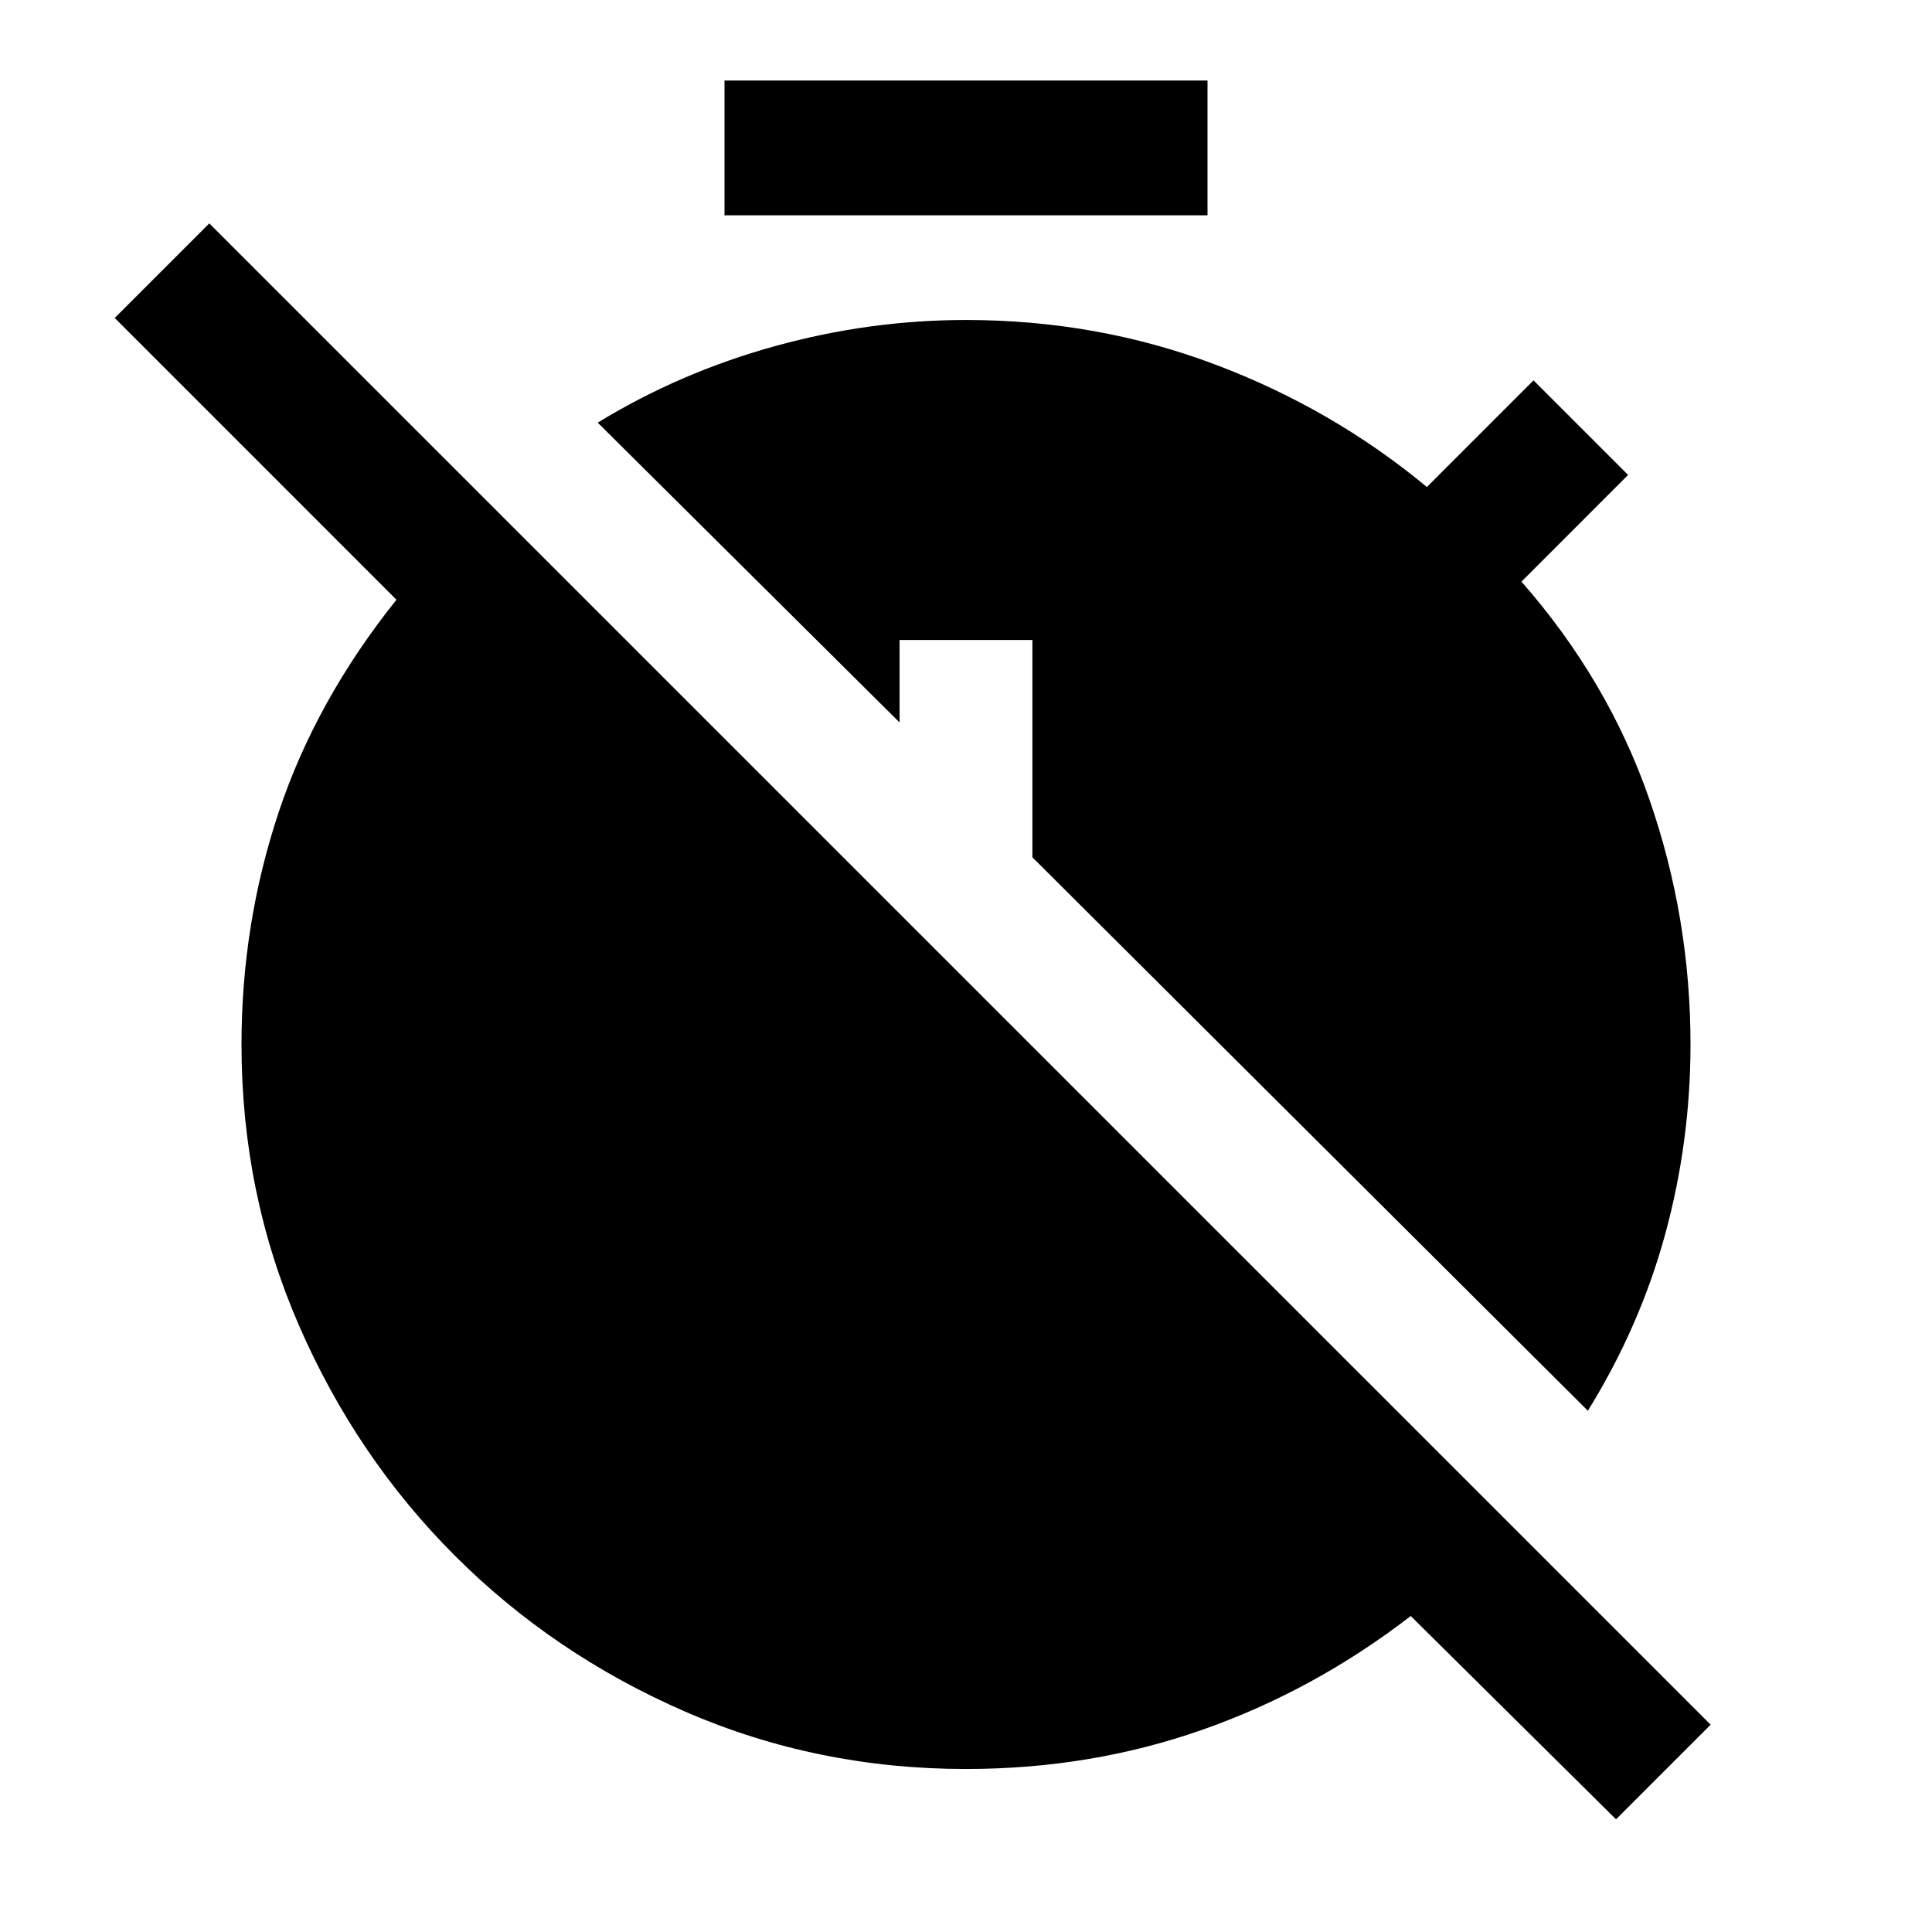 <svg xmlns="http://www.w3.org/2000/svg" height="40" width="40"><path d="M15 4.458V1.667H25V4.458ZM33.458 37.667 29.208 33.458Q27.208 35 24.896 35.812Q22.583 36.625 20 36.625Q16.917 36.625 14.187 35.438Q11.458 34.25 9.417 32.208Q7.375 30.167 6.188 27.438Q5 24.708 5 21.625Q5 19.125 5.771 16.812Q6.542 14.5 8.208 12.417L2.375 6.583L4.333 4.625L35.417 35.708ZM32.875 29.208 21.375 17.75V13.25H18.625V14.958L12.375 8.75Q14.083 7.708 16.042 7.167Q18 6.625 20 6.625Q22.708 6.625 25.146 7.542Q27.583 8.458 29.542 10.083L31.75 7.875L33.708 9.833L31.5 12.042Q33.292 14.083 34.146 16.542Q35 19 35 21.625Q35 23.625 34.479 25.542Q33.958 27.458 32.875 29.208Z"/></svg>